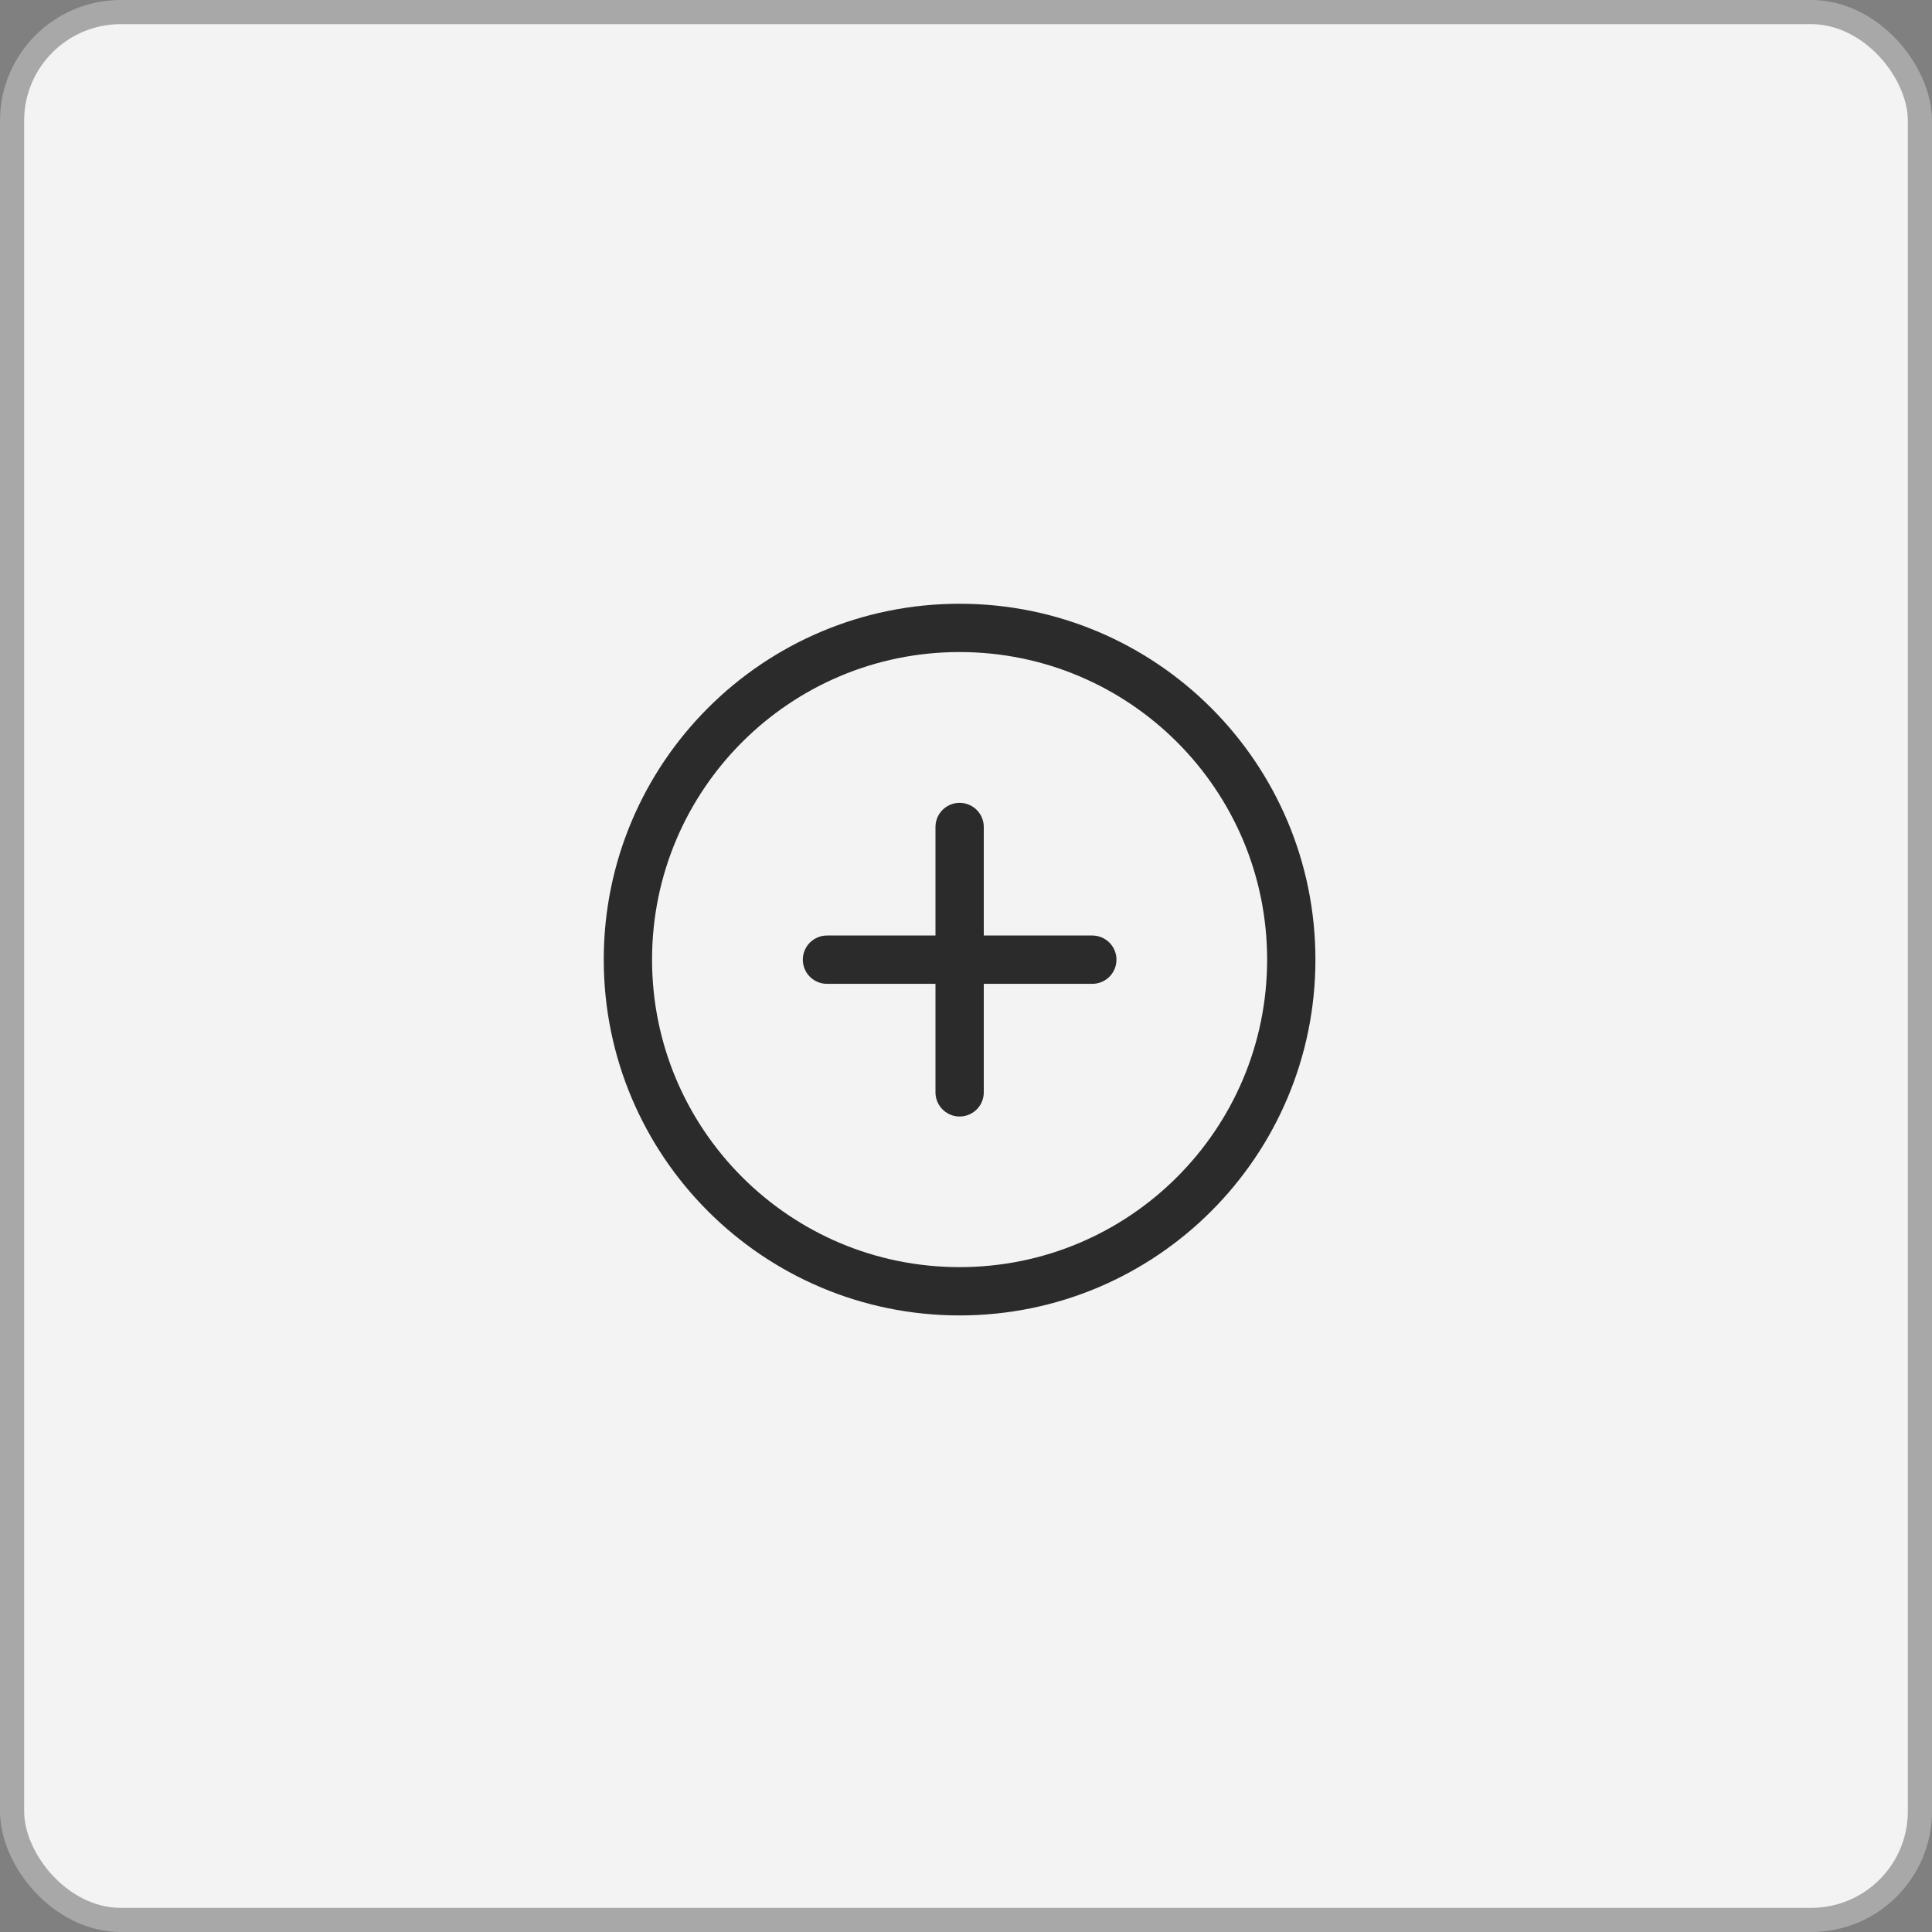 <svg width="80" height="80" viewBox="0 0 80 80" fill="none" xmlns="http://www.w3.org/2000/svg">
<rect x="0" y="0" width="80" height="80" fill="#808080" stroke="none"/>
<rect x="0.5" y="0.5" width="79" height="79" rx="4.5" fill="#F3F3F3" stroke="#A8A8A8"/>
<path d="M39.734 53.469C47.32 53.469 53.469 47.32 53.469 39.734C53.469 32.149 47.32 26 39.734 26C32.149 26 26 32.149 26 39.734C26 47.32 32.149 53.469 39.734 53.469Z" stroke="#2B2B2B" stroke-width="2" stroke-linecap="round" stroke-linejoin="round"/>
<path d="M39.736 34.244V45.232" stroke="#2B2B2B" stroke-width="2" stroke-linecap="round" stroke-linejoin="round"/>
<path d="M34.243 39.738H45.23" stroke="#2B2B2B" stroke-width="2" stroke-linecap="round" stroke-linejoin="round"/>
</svg>
